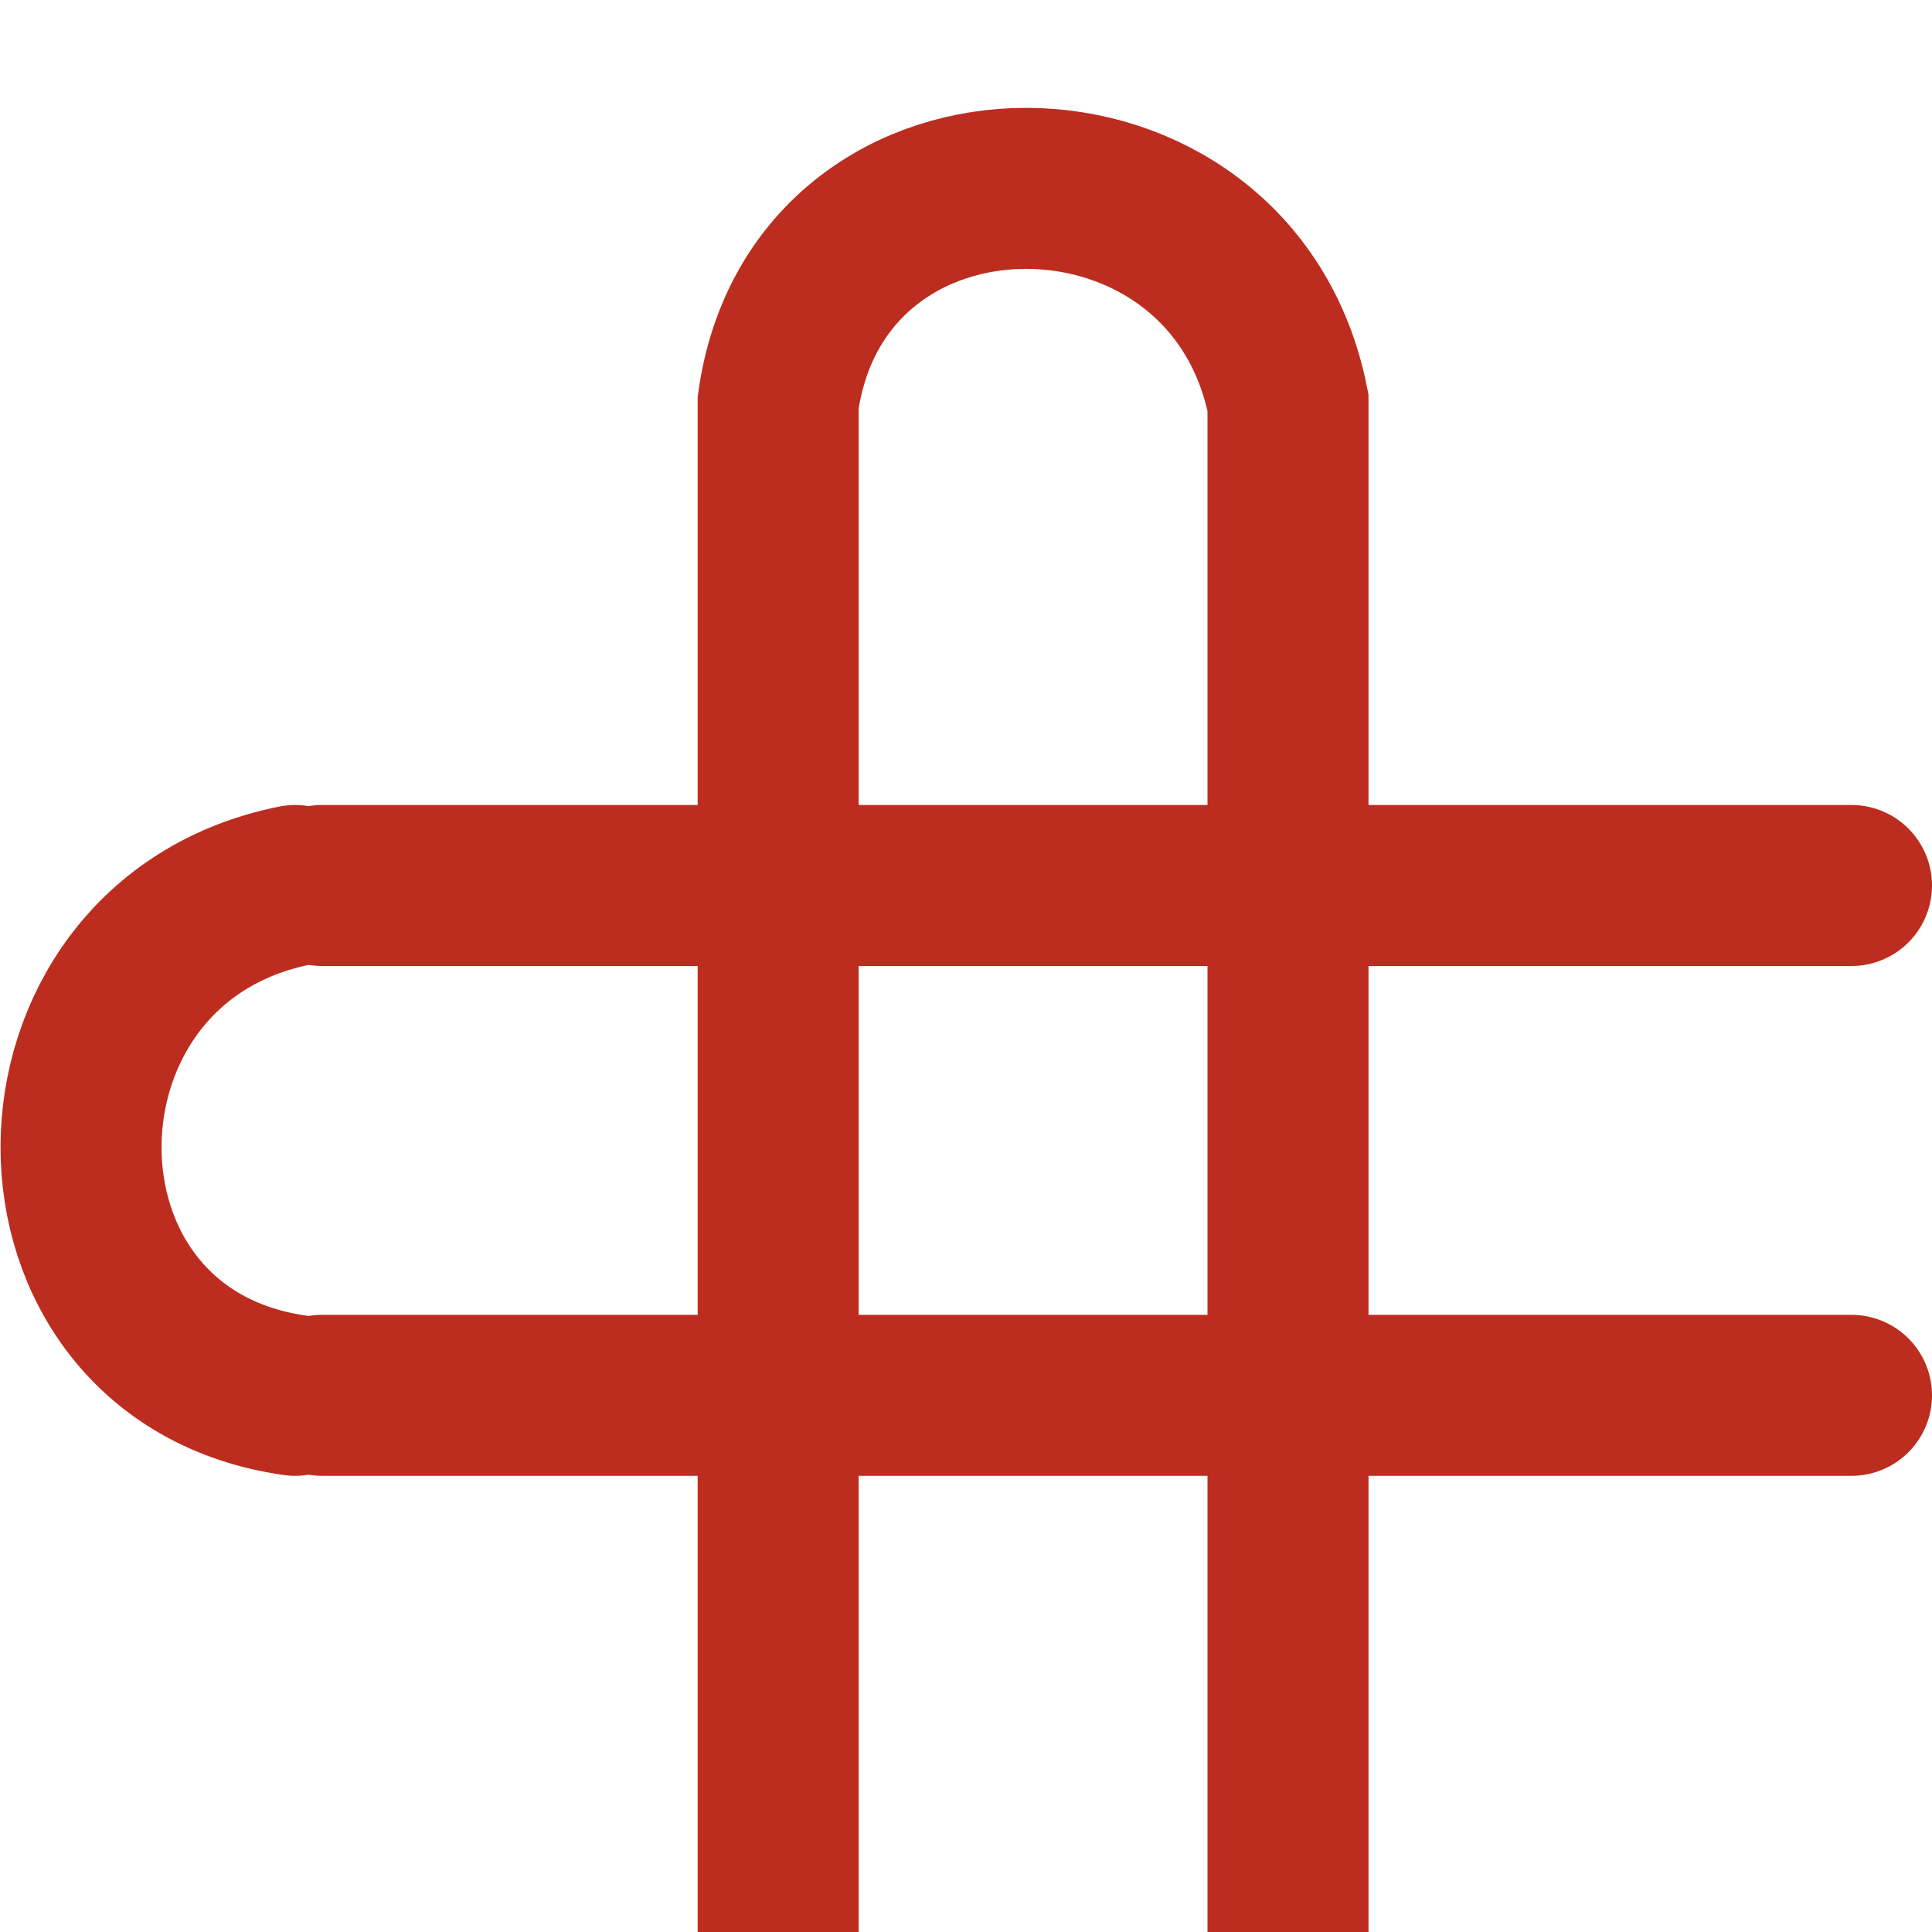 <svg width="72" height="72" viewBox="0 0 72 72" fill="none" xmlns="http://www.w3.org/2000/svg">
<g id="Group 1">
<g id="logo-path1" filter="url(#filter0_i_40_17)">
<path d="M12 29L69 29M12 48H69M11 48C0.309 46.499 0.411 31.106 11 29" stroke="#BC2D1F" stroke-width="6" stroke-linecap="round"/>
</g>
<g id="logo-path2" filter="url(#filter1_i_40_17)">
<path d="M48 69V11C45.894 0.411 30.501 0.309 29 11V69" stroke="#BC2D1F" stroke-width="6" stroke-linecap="round"/>
</g>
</g>
<defs>
<filter id="filter0_i_40_17" x="0.02" y="25.999" width="71.98" height="29.001" filterUnits="userSpaceOnUse" color-interpolation-filters="sRGB">
<feFlood flood-opacity="0" result="BackgroundImageFix"/>
<feBlend mode="normal" in="SourceGraphic" in2="BackgroundImageFix" result="shape"/>
<feColorMatrix in="SourceAlpha" type="matrix" values="0 0 0 0 0 0 0 0 0 0 0 0 0 0 0 0 0 0 127 0" result="hardAlpha"/>
<feOffset dy="4"/>
<feGaussianBlur stdDeviation="2.5"/>
<feComposite in2="hardAlpha" operator="arithmetic" k2="-1" k3="1"/>
<feColorMatrix type="matrix" values="0 0 0 0 0 0 0 0 0 0 0 0 0 0 0 0 0 0 0.25 0"/>
<feBlend mode="normal" in2="shape" result="effect1_innerShadow_40_17"/>
</filter>
<filter id="filter1_i_40_17" x="26" y="0.02" width="25" height="75.98" filterUnits="userSpaceOnUse" color-interpolation-filters="sRGB">
<feFlood flood-opacity="0" result="BackgroundImageFix"/>
<feBlend mode="normal" in="SourceGraphic" in2="BackgroundImageFix" result="shape"/>
<feColorMatrix in="SourceAlpha" type="matrix" values="0 0 0 0 0 0 0 0 0 0 0 0 0 0 0 0 0 0 127 0" result="hardAlpha"/>
<feOffset dy="4"/>
<feGaussianBlur stdDeviation="2.5"/>
<feComposite in2="hardAlpha" operator="arithmetic" k2="-1" k3="1"/>
<feColorMatrix type="matrix" values="0 0 0 0 0 0 0 0 0 0 0 0 0 0 0 0 0 0 0.25 0"/>
<feBlend mode="normal" in2="shape" result="effect1_innerShadow_40_17"/>
</filter>
</defs>
</svg>

